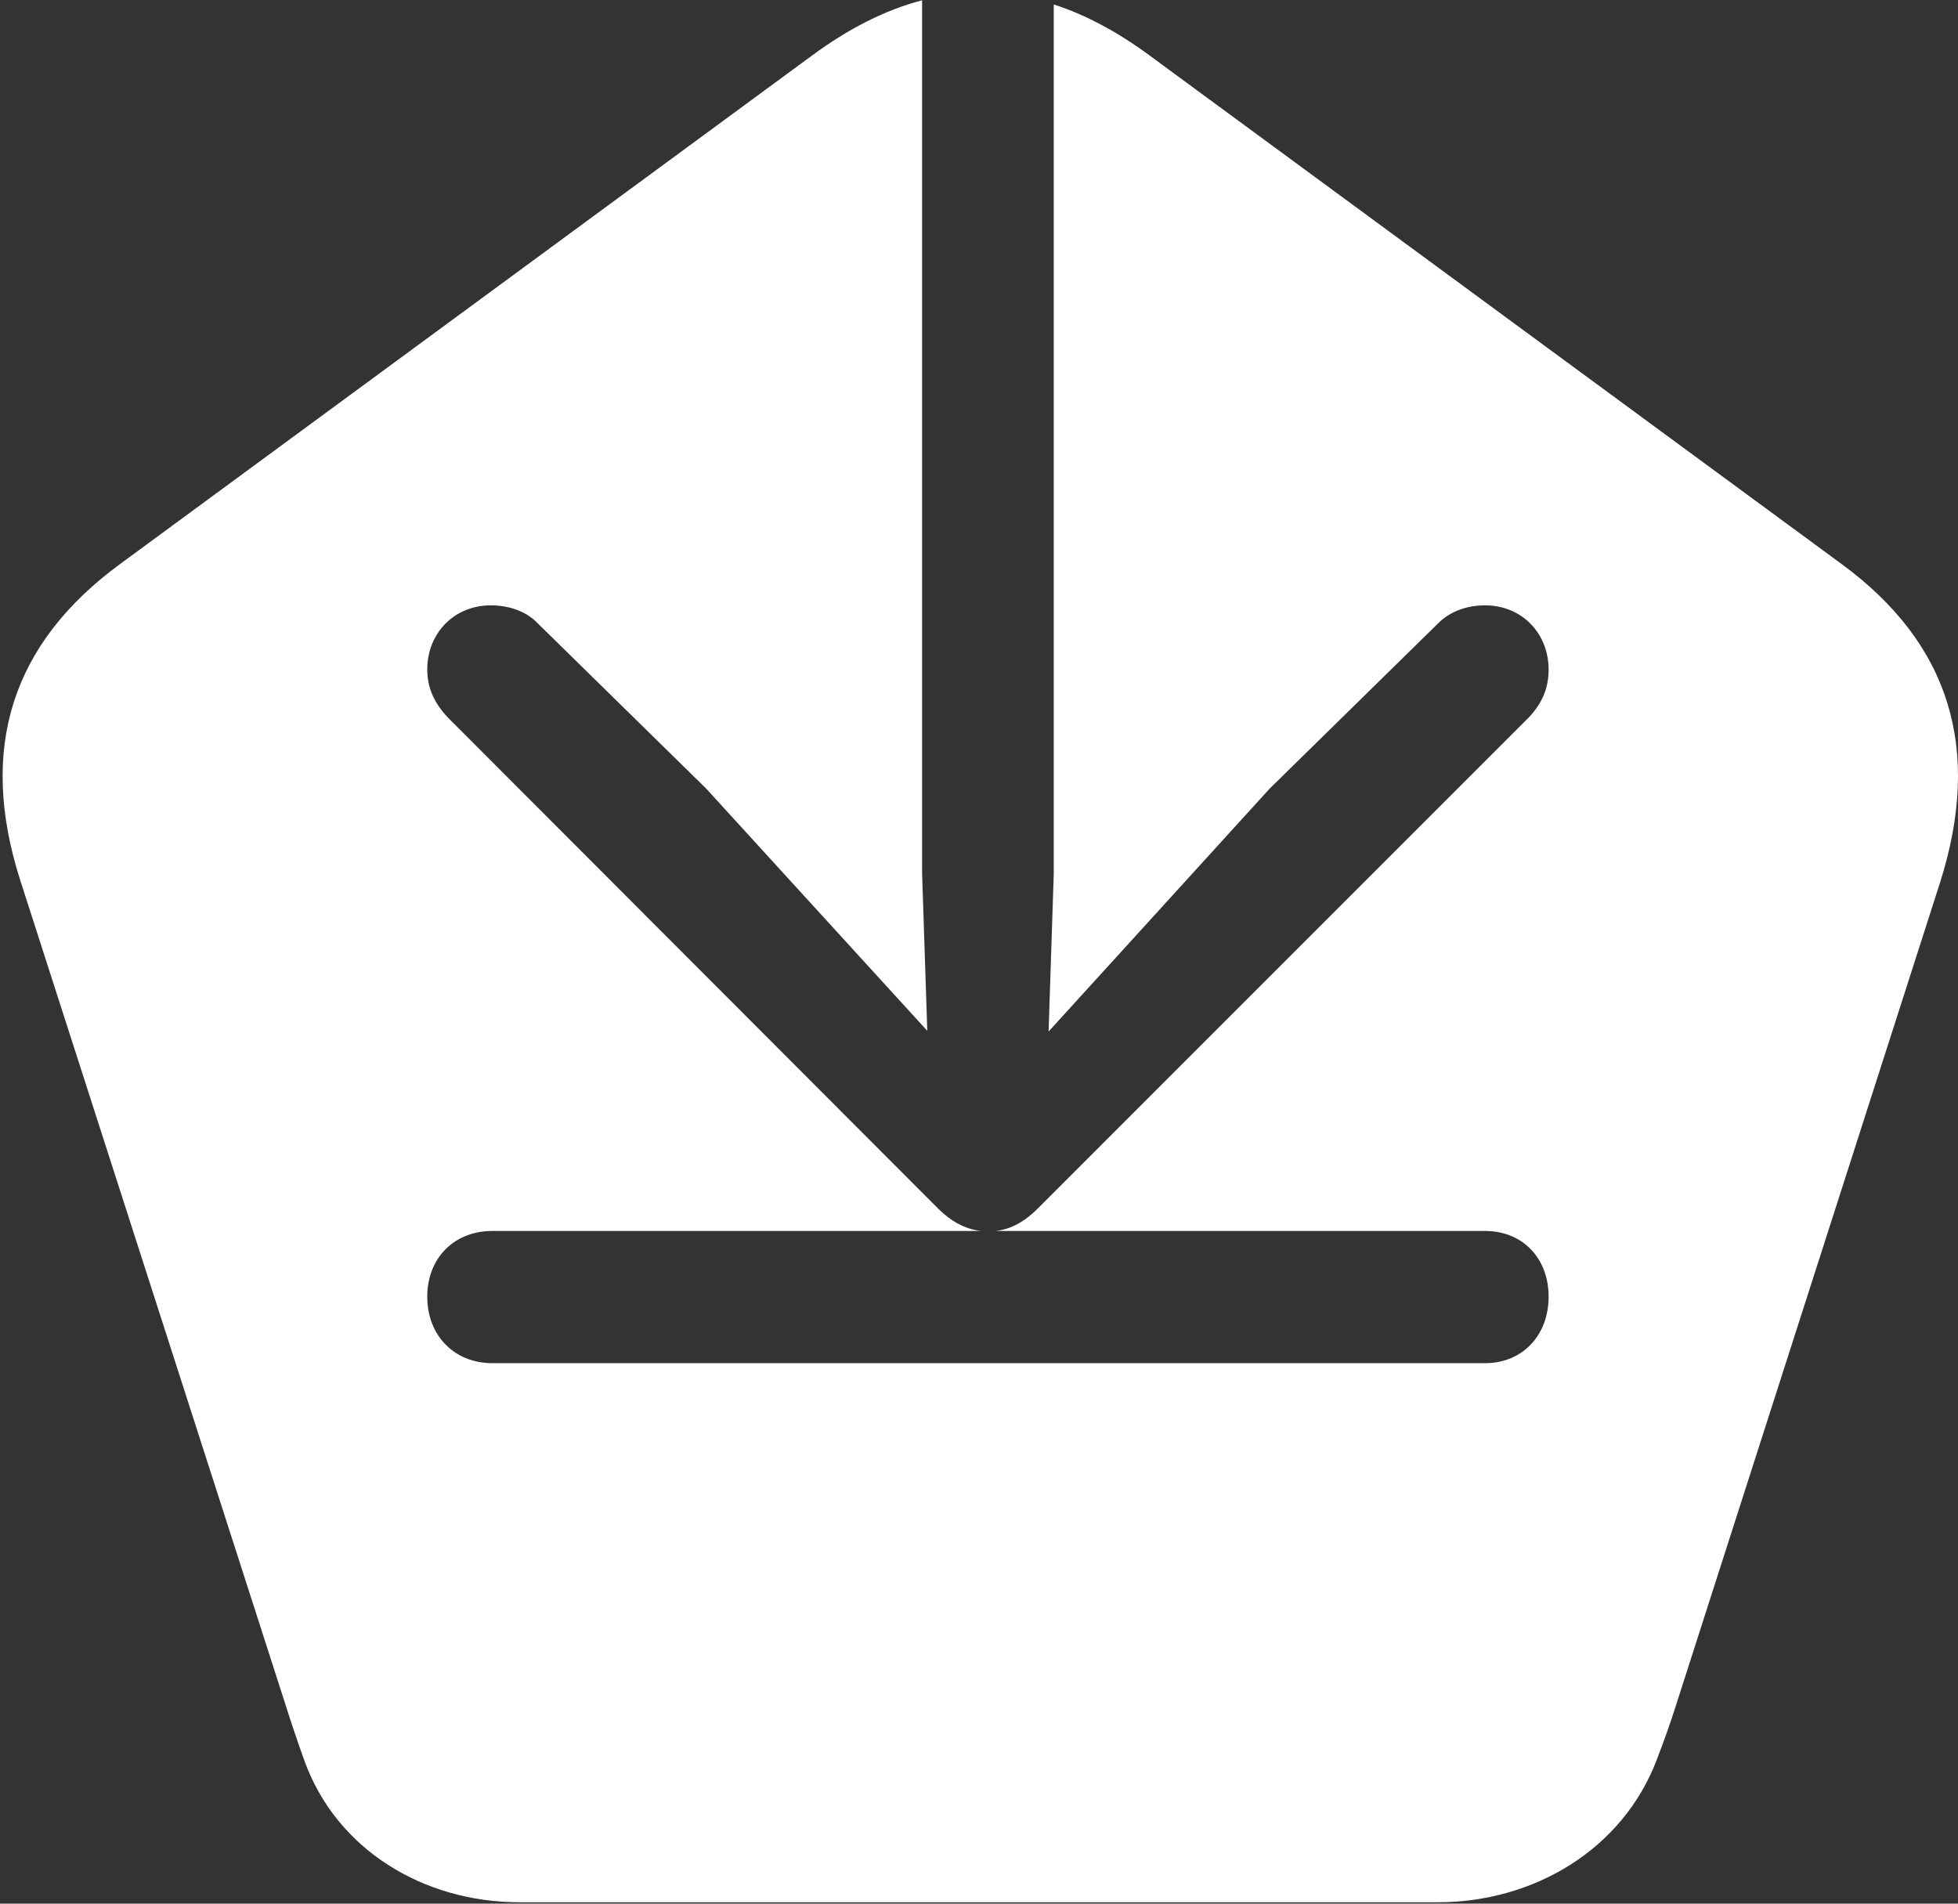 <svg width="720" height="700" viewBox="0 0 720 700" fill="none" xmlns="http://www.w3.org/2000/svg">
<rect x="0" y="0" width="720" height="700" fill="#333333" stroke="none"/>
<g style="mix-blend-mode:overlay">
<path fill-rule="evenodd" clip-rule="evenodd" d="M546.068 452.644C559.94 452.644 569.46 462.693 569.46 476.817C569.46 490.94 559.94 501.261 546.068 501.261H181.046C166.902 501.261 157.11 490.94 157.11 476.817C157.11 462.693 166.902 452.644 181.046 452.644H360.837C355.125 452.101 349.685 449.113 345.061 444.496L164.726 263.877C159.558 258.445 157.11 252.741 157.11 246.223C157.11 232.914 166.902 222.593 180.502 222.593C187.03 222.593 193.558 224.766 197.638 229.111L259.654 289.951L340.981 379.038L339.077 321.186V0.107C325.655 3.617 312.184 10.394 298.572 20.44L44.174 207.385C4.321 236.606 -7.967 275.124 7.31 323.272L105.283 627.765C107.123 633.611 109.383 640.311 111.908 647.341C123.743 680.29 155.952 699.488 190.962 699.488H203.588H517.765H528.711C563.91 699.488 596.477 680.218 609.12 647.367C611.824 640.343 614.228 633.616 616.07 627.765L713.378 324.6C728.988 275.456 717.032 236.606 677.178 207.385L422.781 20.44C410.932 11.695 399.189 5.427 387.493 1.635V321.186L385.589 379.31L466.916 289.951L528.932 229.111C533.284 224.766 539.54 222.593 546.068 222.593C559.668 222.593 569.46 232.914 569.46 246.223C569.46 252.741 567.284 258.445 562.116 263.877L381.509 444.496C376.885 449.113 371.717 452.101 366.005 452.644H546.068Z" fill="white"/>
</g>
</svg>

